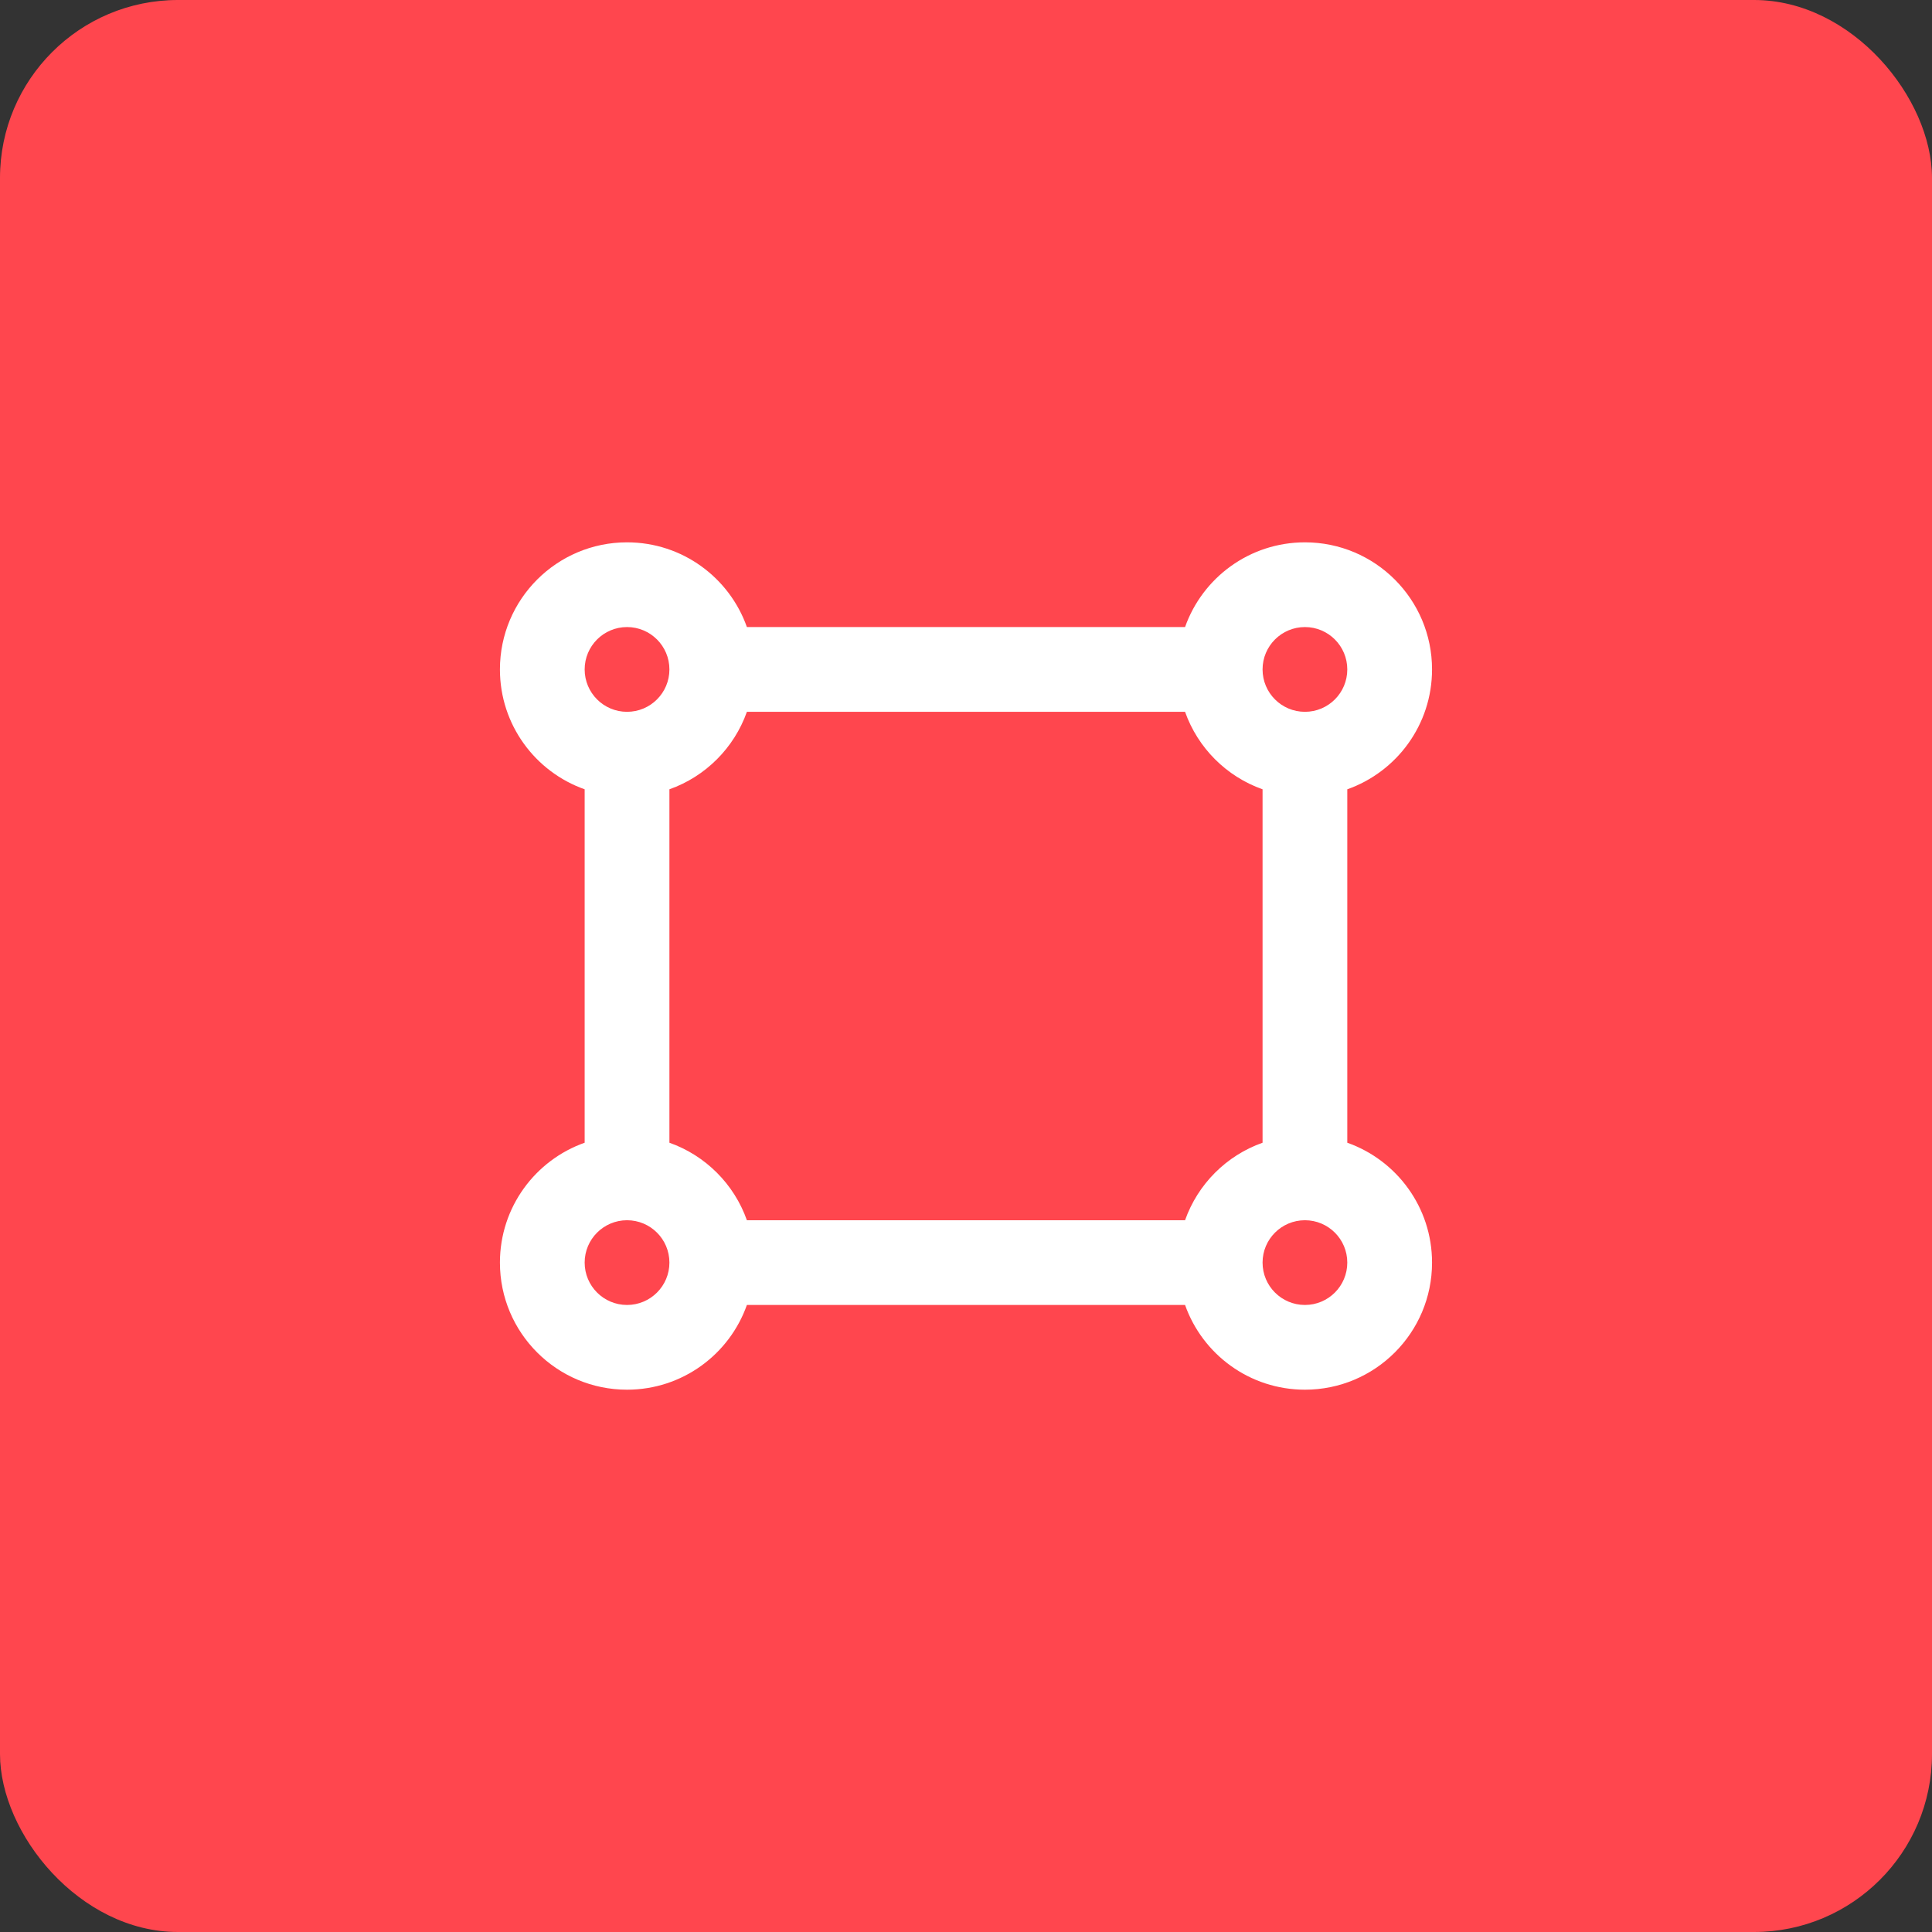 <svg width="76" height="76" viewBox="0 0 76 76" fill="none" xmlns="http://www.w3.org/2000/svg">
<rect x="0" y="0" width="76" height="76" fill="#333333" stroke="none"/>
<rect width="76" height="76" rx="7" fill="#FF464E"/>
<path fill-rule="evenodd" clip-rule="evenodd" d="M56.333 49.667C56.333 47.49 54.941 45.638 52.999 44.952V31.049C54.941 30.363 56.333 28.511 56.333 26.334C56.333 23.573 54.094 21.334 51.333 21.334C49.156 21.334 47.304 22.725 46.617 24.667H29.381C28.695 22.725 26.843 21.334 24.666 21.334C21.905 21.334 19.666 23.573 19.666 26.334C19.666 28.511 21.057 30.363 22.999 31.049V44.952C21.057 45.638 19.666 47.49 19.666 49.667C19.666 52.429 21.905 54.667 24.666 54.667C26.843 54.667 28.695 53.276 29.381 51.334H46.617C47.304 53.276 49.156 54.667 51.333 54.667C54.094 54.667 56.333 52.429 56.333 49.667ZM49.666 31.049V44.952C48.245 45.454 47.119 46.58 46.617 48.001H29.381C28.879 46.58 27.753 45.454 26.333 44.952V31.049C27.753 30.547 28.879 29.421 29.381 28.001H46.617C47.119 29.421 48.245 30.547 49.666 31.049ZM24.666 28.001C25.587 28.001 26.333 27.255 26.333 26.334C26.333 25.413 25.587 24.667 24.666 24.667C23.745 24.667 22.999 25.413 22.999 26.334C22.999 27.255 23.745 28.001 24.666 28.001ZM52.999 26.334C52.999 27.255 52.253 28.001 51.333 28.001C50.412 28.001 49.666 27.255 49.666 26.334C49.666 25.413 50.412 24.667 51.333 24.667C52.253 24.667 52.999 25.413 52.999 26.334ZM24.666 51.334C25.587 51.334 26.333 50.588 26.333 49.667C26.333 48.747 25.587 48.001 24.666 48.001C23.745 48.001 22.999 48.747 22.999 49.667C22.999 50.588 23.745 51.334 24.666 51.334ZM52.999 49.667C52.999 50.588 52.253 51.334 51.333 51.334C50.412 51.334 49.666 50.588 49.666 49.667C49.666 48.747 50.412 48.001 51.333 48.001C52.253 48.001 52.999 48.747 52.999 49.667Z" fill="white"/>
</svg>
